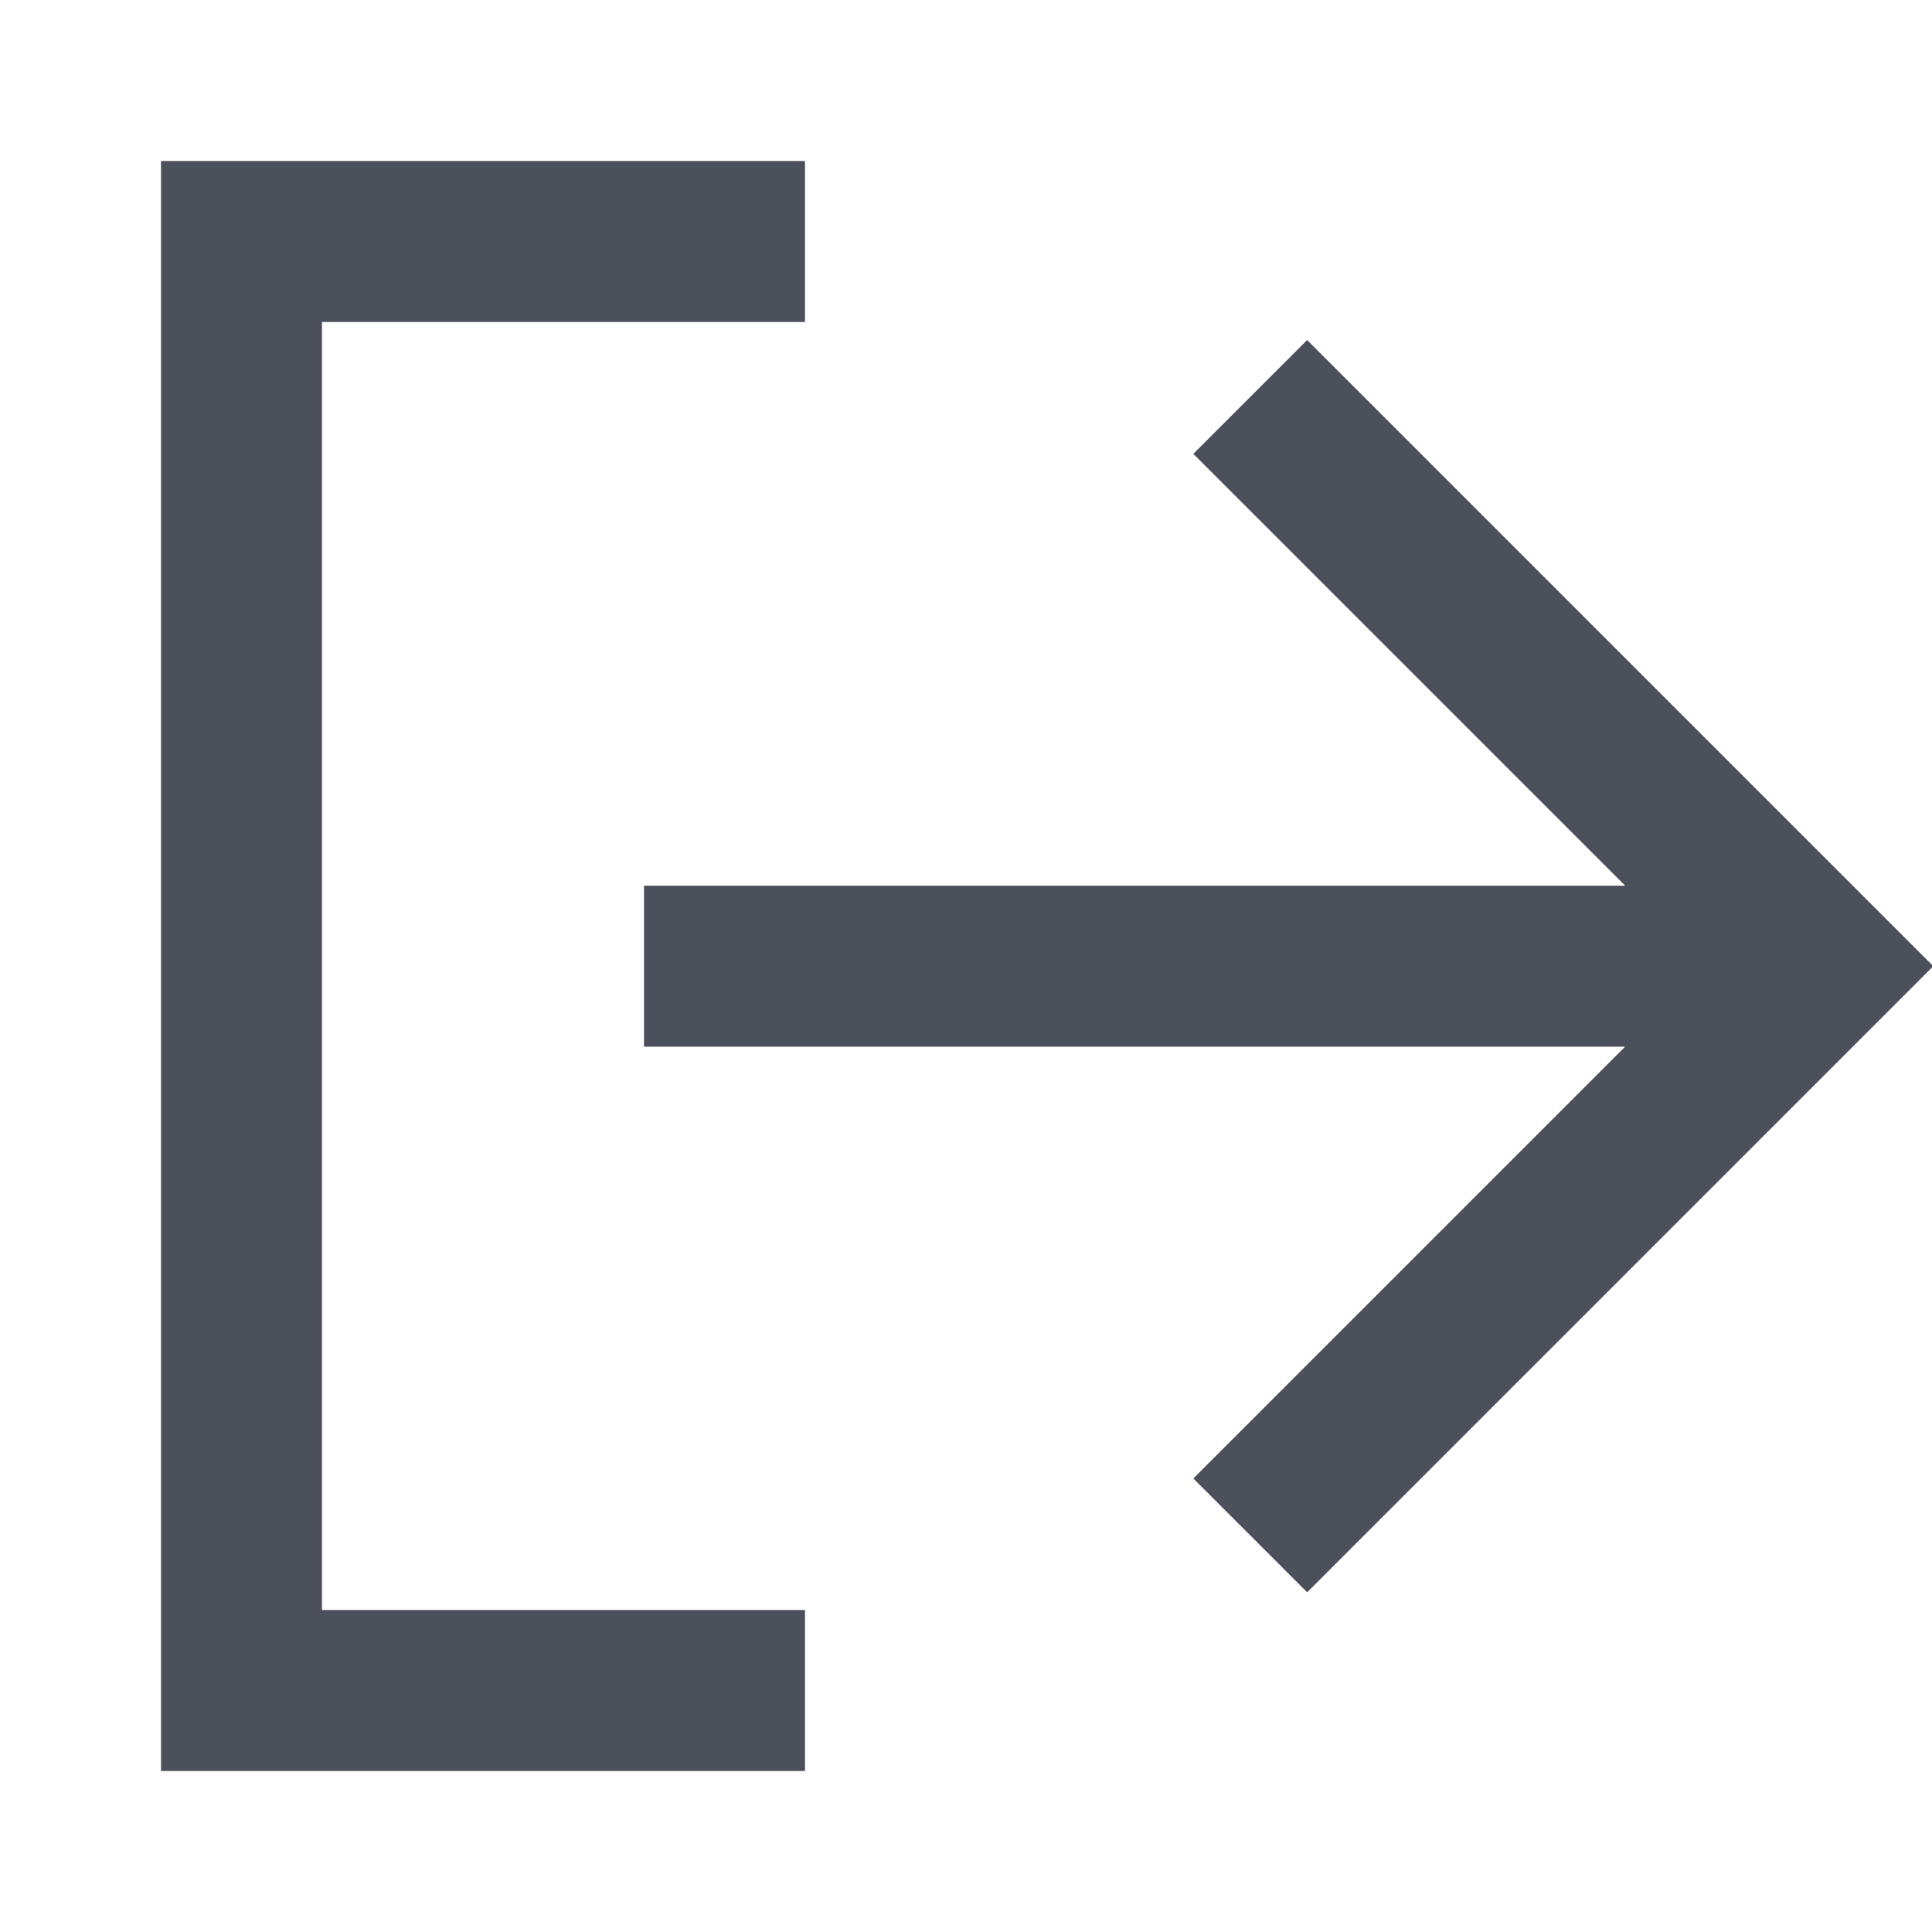 <svg width="12" height="12" viewBox="0 0 12 12" fill="none" xmlns="http://www.w3.org/2000/svg">
<path d="M5 1H1V11H5V10H2L2 2H5V1Z" fill="#4C505B"/>
<path d="M4 6.501V5.501L10.094 5.501L7.412 2.819L8.119 2.112L12.008 6.001L8.119 9.89L7.412 9.183L10.094 6.501L4 6.501Z" fill="#4C505B"/>
</svg>
